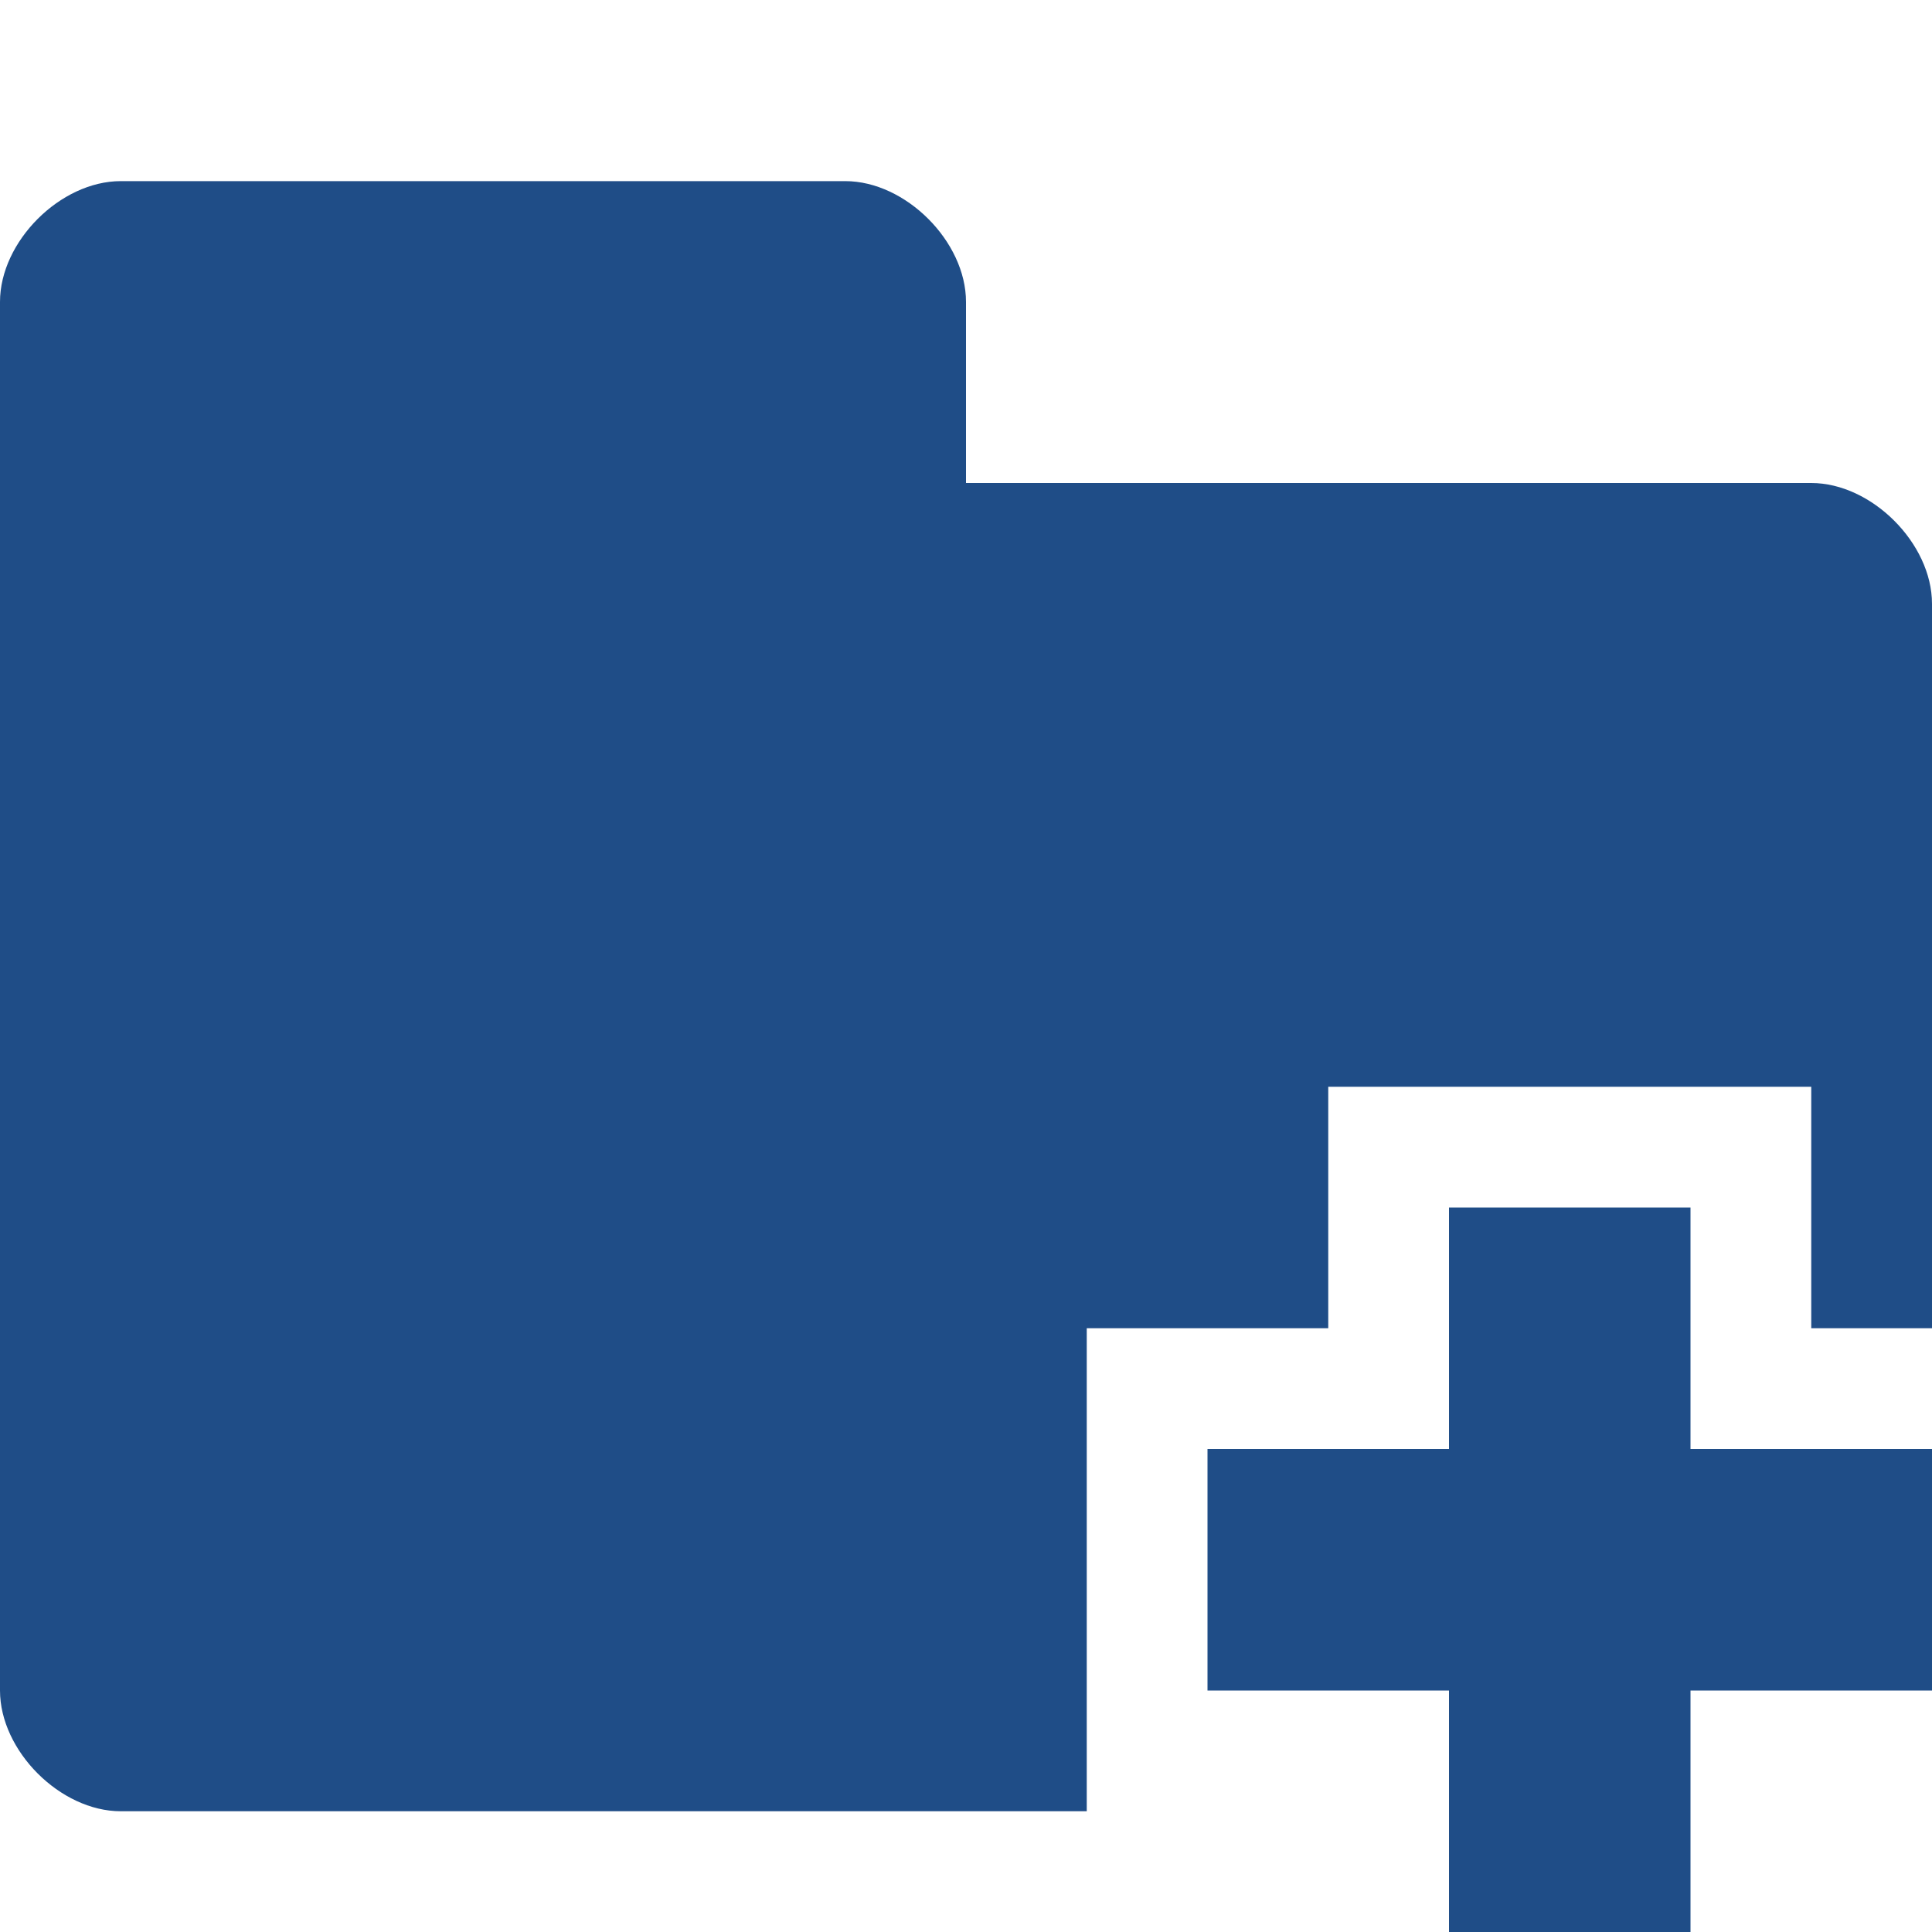 <!DOCTYPE svg PUBLIC "-//W3C//DTD SVG 1.1//EN" "http://www.w3.org/Graphics/SVG/1.1/DTD/svg11.dtd"><svg xmlns="http://www.w3.org/2000/svg" width="16" height="16" viewBox="0 -1.5 16 16" preserveAspectRatio="xMinYMid meet" overflow="visible" enable-background="new 0 -1.5 16 16"><path d="M9 9.5v4h-8c-.5 0-1-.5-1-1v-11.5c0-.5.5-1 1-1h6c.5 0 1 .5 1 1v1.5h7c.5 0 1 .5 1 1v6h-1v-2h-4v2h-2zm7 1h-2v-2h-2v2h-2v2h2v2h2v-2h2v-2z" fill="#1F4D87"/></svg>